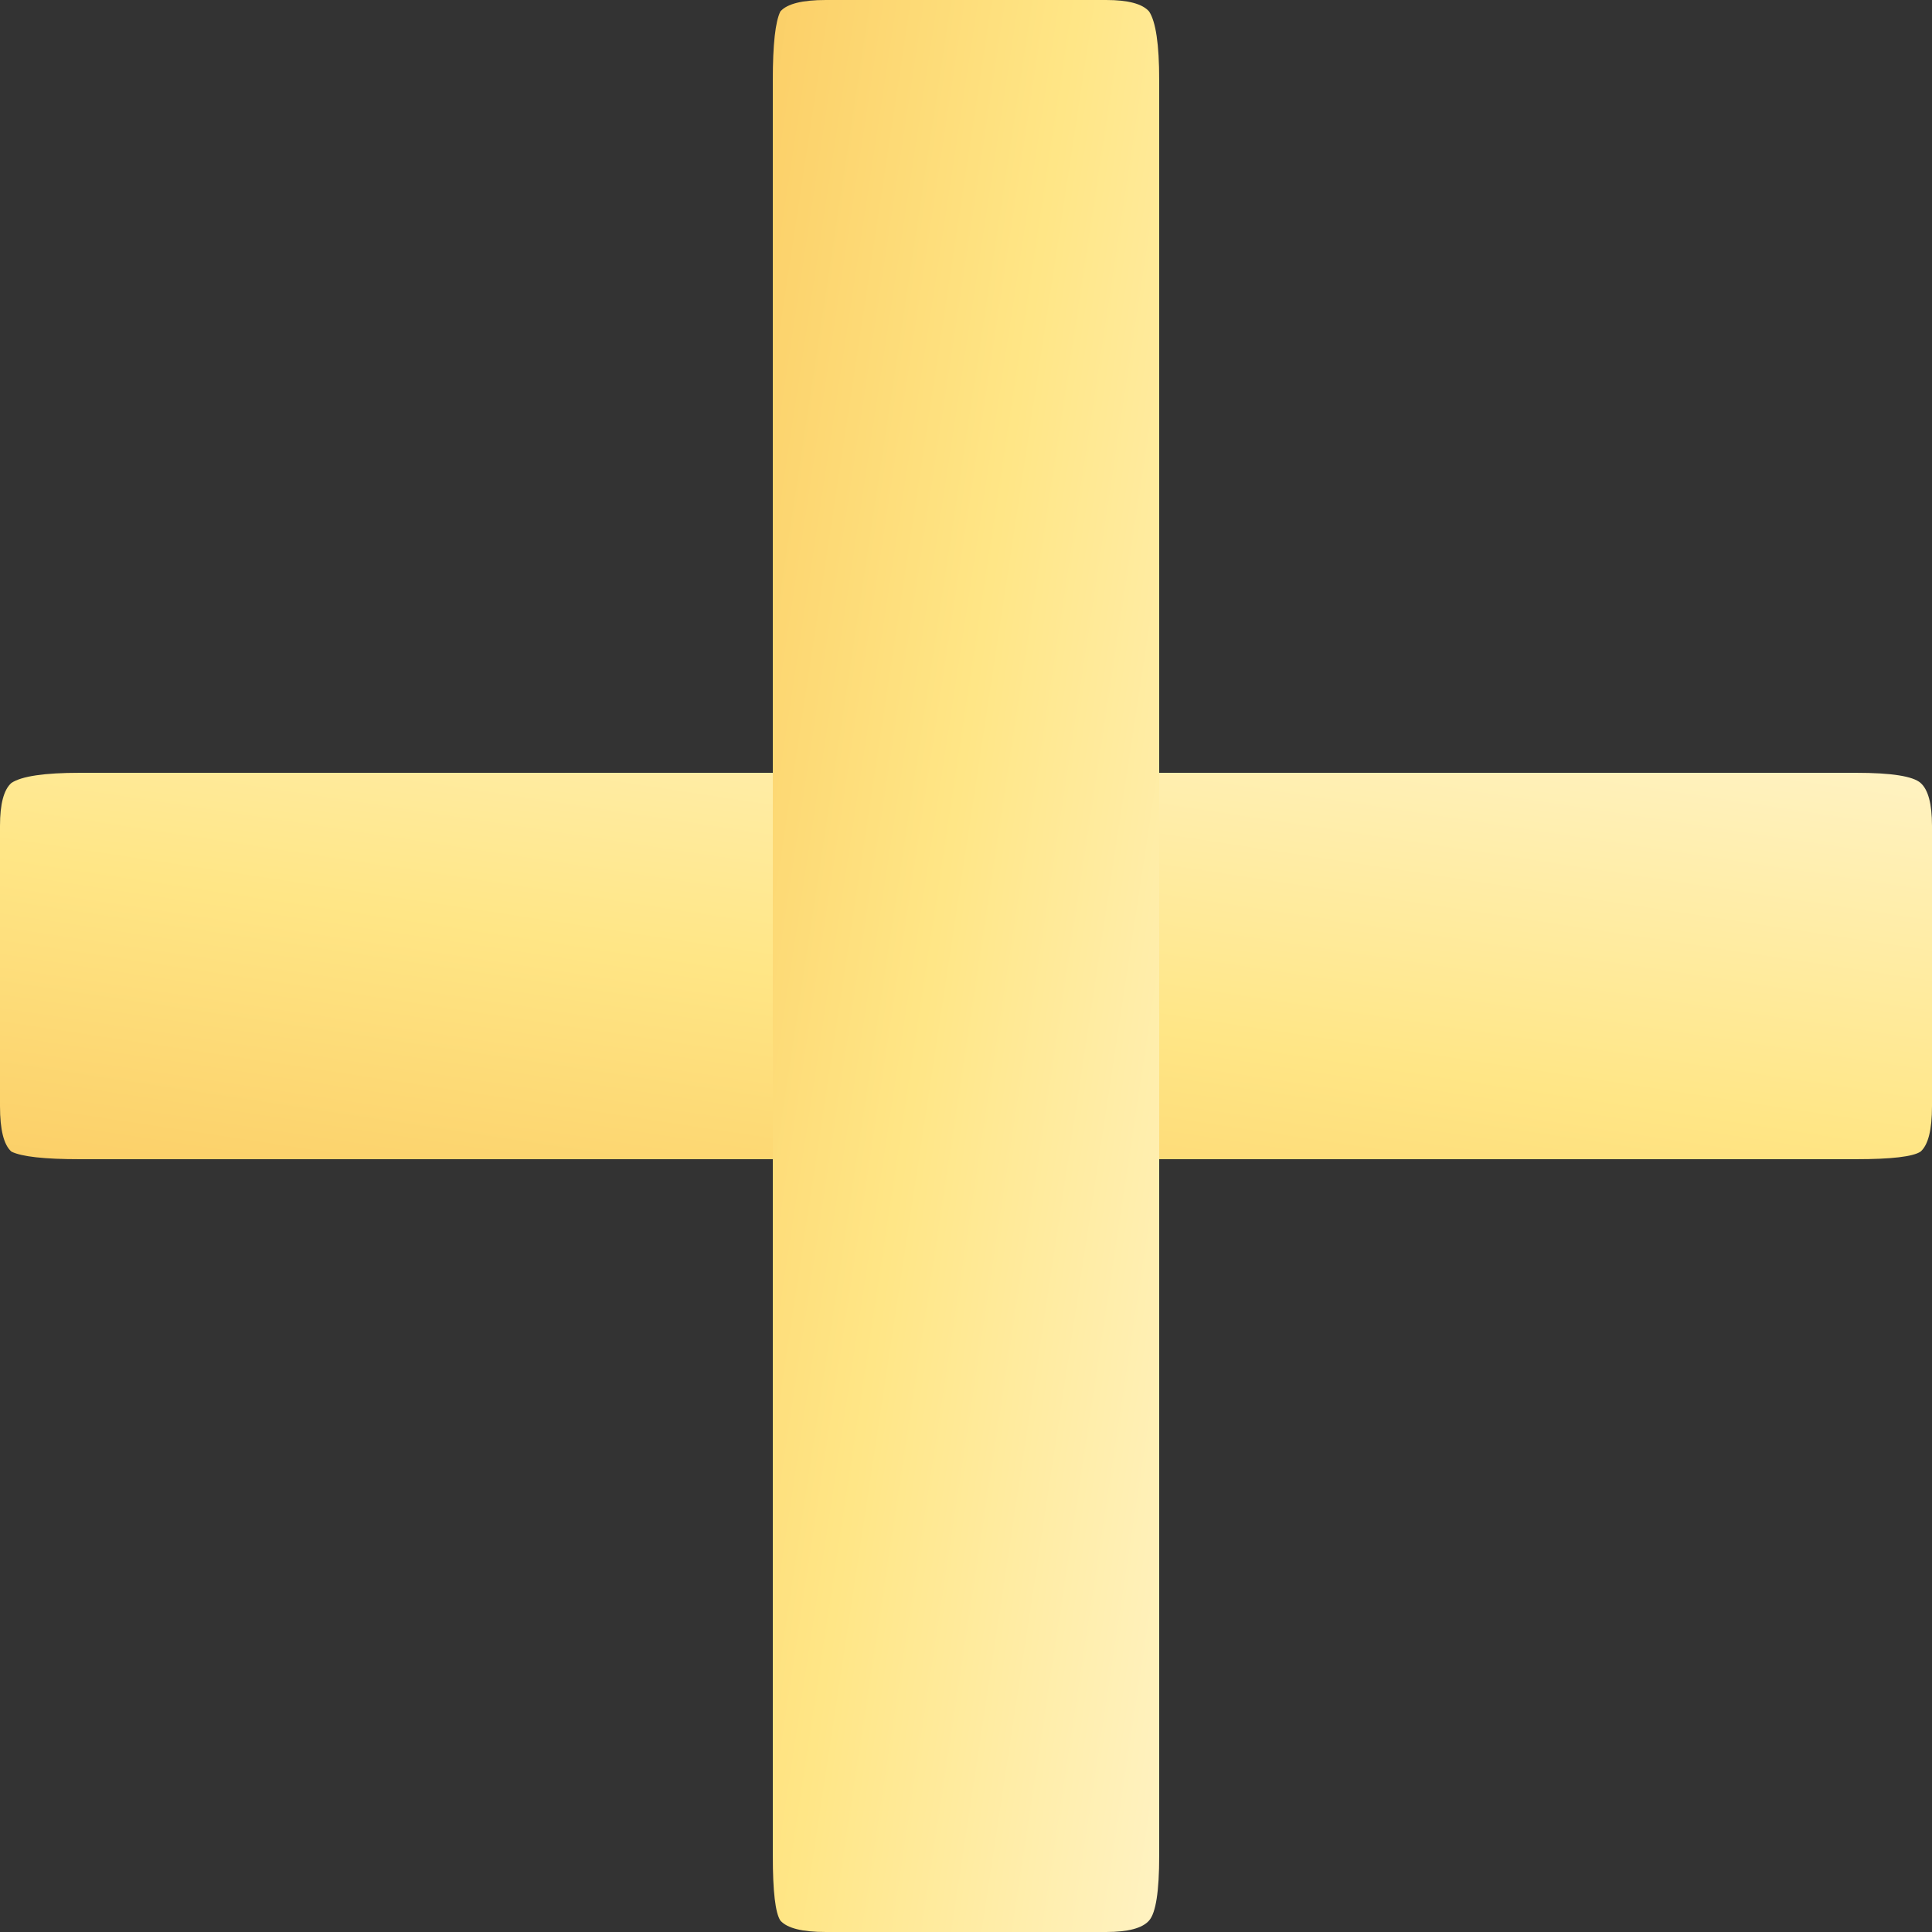 <svg width="25" height="25" viewBox="0 0 25 25" fill="none" xmlns="http://www.w3.org/2000/svg">
<rect x="0" y="0" width="25" height="25" fill="#333333" stroke="none"/>
<path d="M25 14.314C25 14.619 24.951 14.815 24.852 14.902C24.754 14.967 24.475 15 24.016 15H1.033C0.574 15 0.279 14.967 0.148 14.902C0.049 14.815 0 14.619 0 14.314V10.686C0 10.403 0.049 10.218 0.148 10.131C0.279 10.044 0.574 10 1.033 10H24.016C24.475 10 24.754 10.044 24.852 10.131C24.951 10.218 25 10.403 25 10.686V14.314Z" fill="url(#paint0_linear)"/>
<path d="M10.686 25C10.381 25 10.185 24.951 10.098 24.852C10.033 24.754 10 24.475 10 24.016L10 1.033C10 0.574 10.033 0.279 10.098 0.148C10.185 0.049 10.381 -2.01891e-07 10.686 -1.88559e-07L14.314 -2.9998e-08C14.597 -1.76179e-08 14.782 0.049 14.869 0.148C14.956 0.279 15 0.574 15 1.033L15 24.016C15 24.475 14.956 24.754 14.869 24.852C14.782 24.951 14.597 25 14.314 25L10.686 25Z" fill="url(#paint1_linear)"/>
<defs>
<linearGradient id="paint0_linear" x1="34.444" y1="6.562" x2="31.737" y2="24.406" gradientUnits="userSpaceOnUse">
<stop stop-color="white"/>
<stop offset="0.531" stop-color="#FFE686"/>
<stop offset="1" stop-color="#F7B545"/>
</linearGradient>
<linearGradient id="paint1_linear" x1="18.438" y1="34.444" x2="0.594" y2="31.737" gradientUnits="userSpaceOnUse">
<stop stop-color="white"/>
<stop offset="0.531" stop-color="#FFE686"/>
<stop offset="1" stop-color="#F7B545"/>
</linearGradient>
</defs>
</svg>
